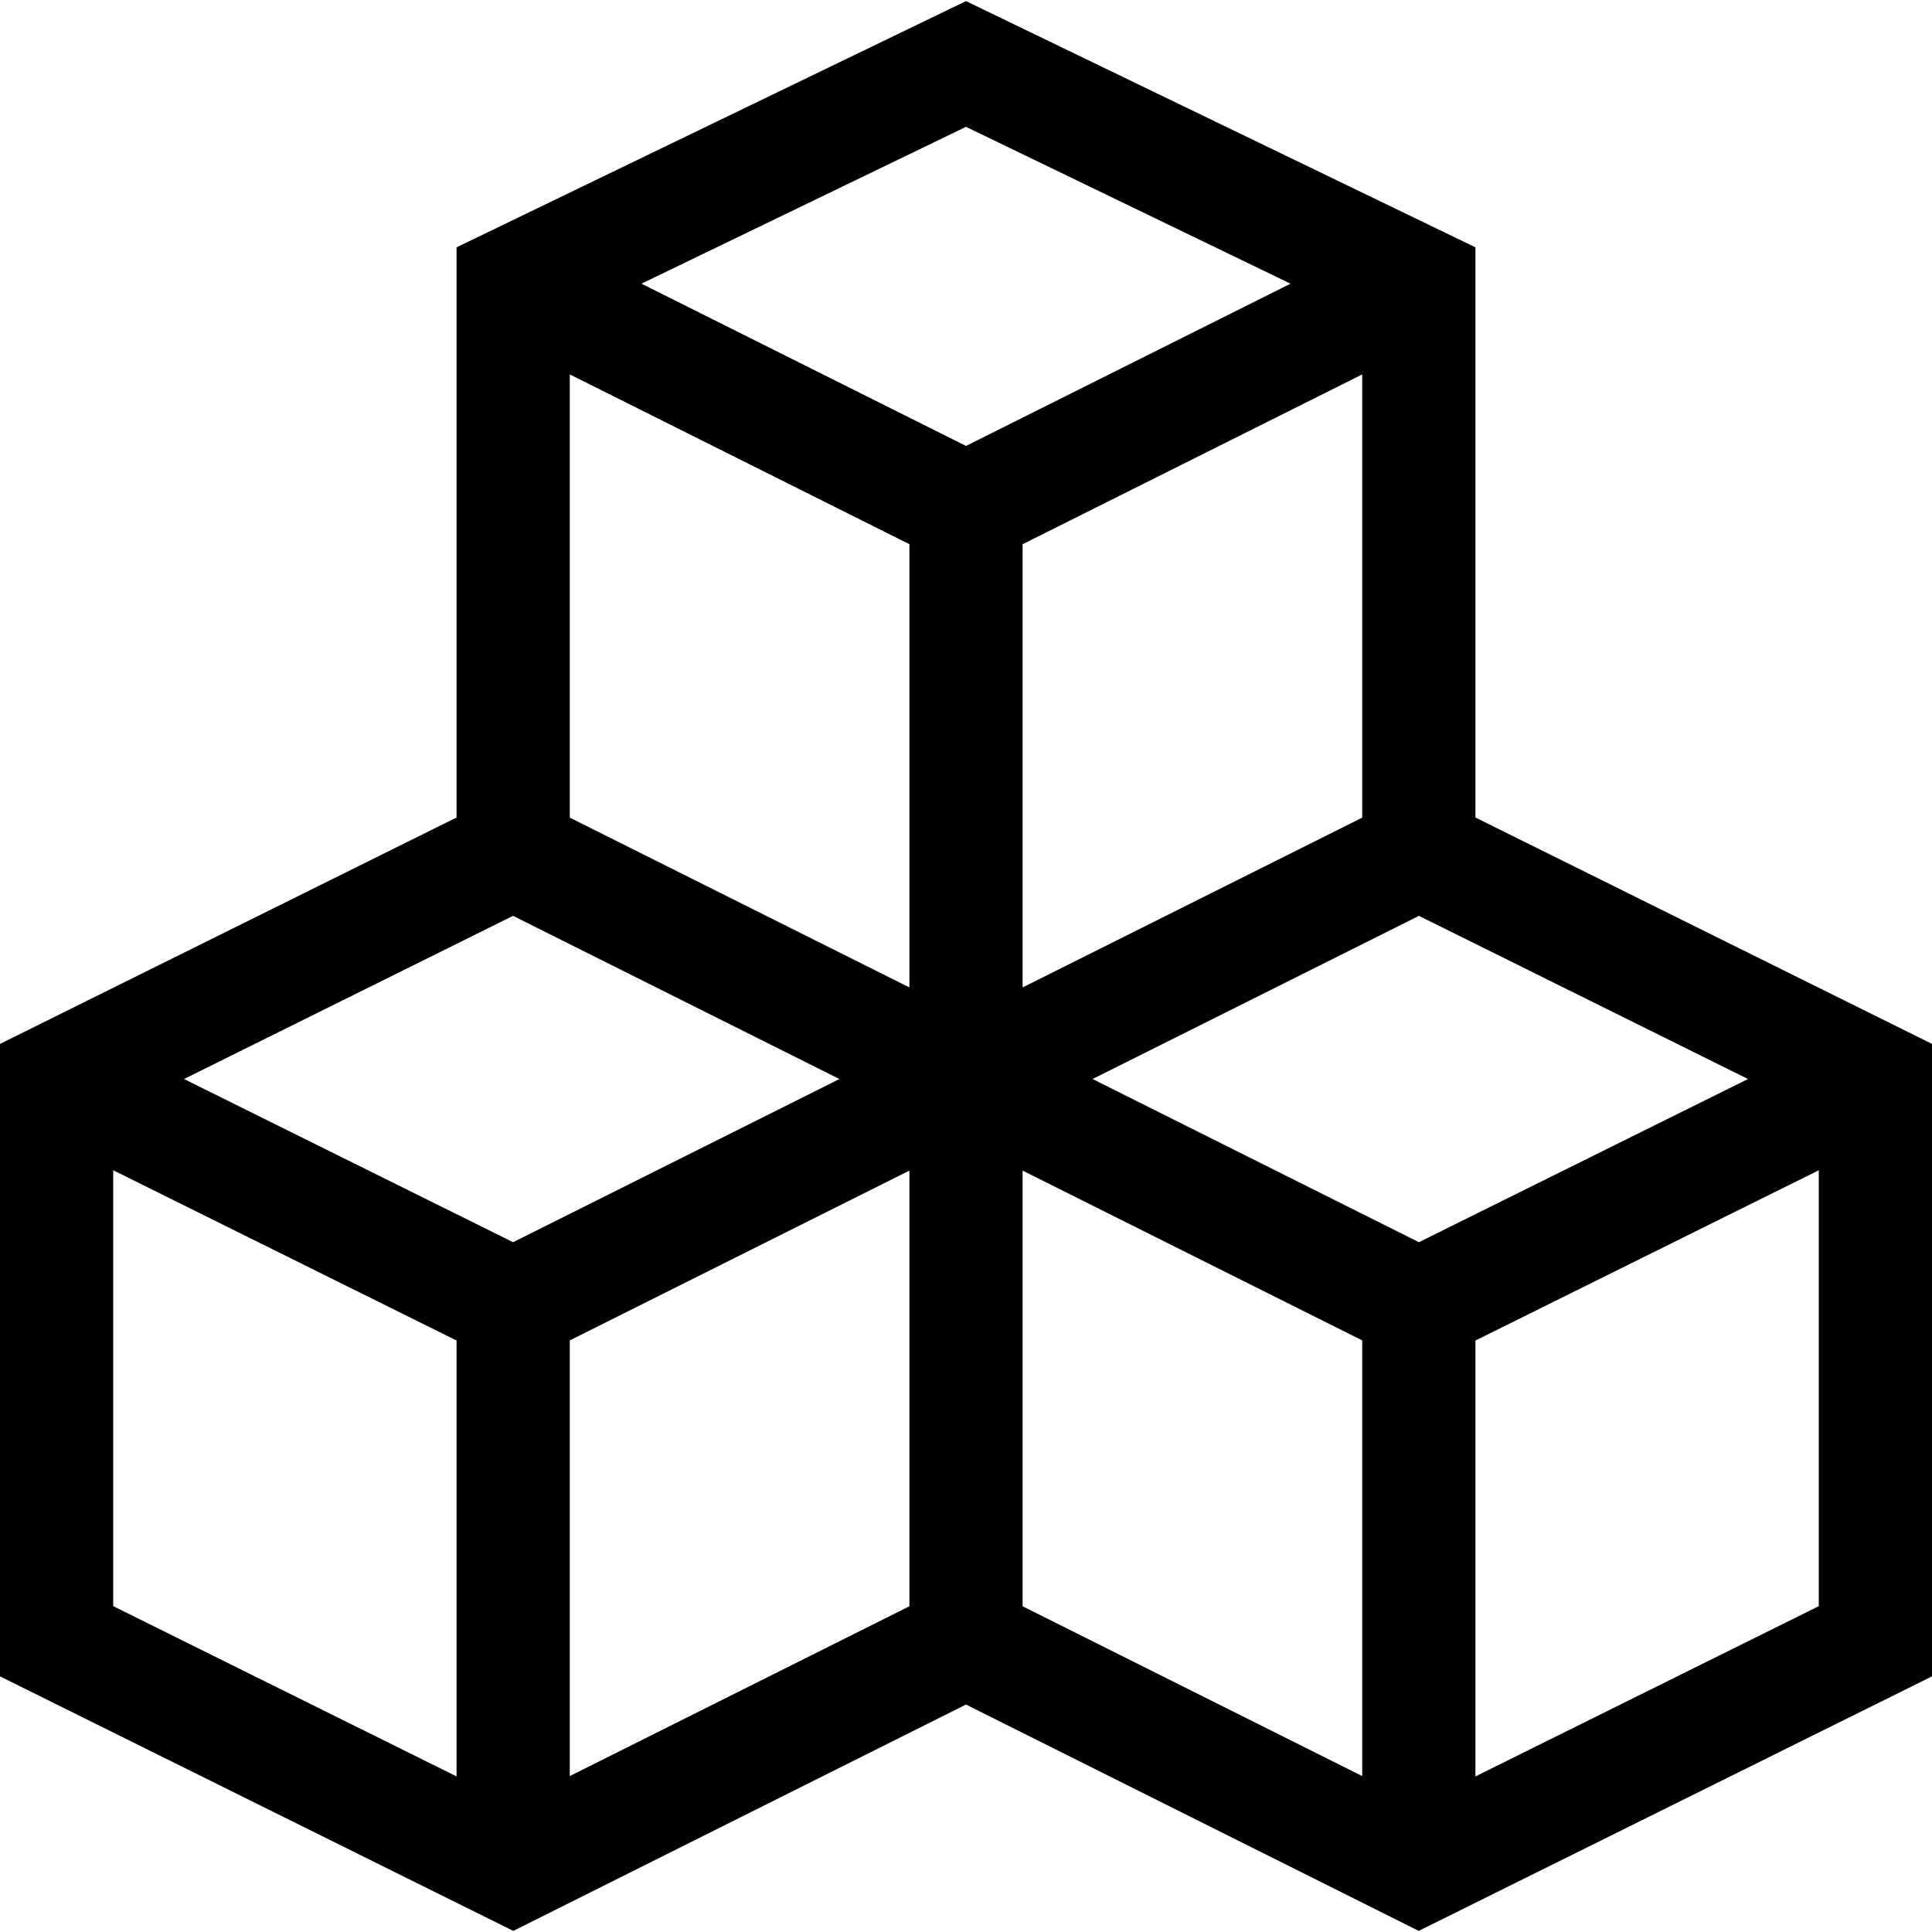 <?xml version="1.0" encoding="iso-8859-1"?>
<!-- Generator: Adobe Illustrator 19.0.0, SVG Export Plug-In . SVG Version: 6.00 Build 0)  -->
<svg version="1.1" id="Capa_1" xmlns="http://www.w3.org/2000/svg" xmlns:xlink="http://www.w3.org/1999/xlink" x="0px" y="0px"
	 viewBox="0 0 512 512" style="enable-background:new 0 0 512 512;" xml:space="preserve">
<g>
	<g>
		<path d="M391,216.645V65.541L256,0.291l-135,65.25v151.105l-121,60v167.61l136.028,67.452L256,451.721l119.972,59.986L512,444.255
			v-167.61L391,216.645z M121,470.769l-91-45.124V310.131l91,45.124V470.769z M135.972,329.195l-87.207-43.243l87.207-43.243
			l86.487,43.243L135.972,329.195z M241,425.68l-90,45V355.221l90-45V425.68z M241,261.68l-90-45V99.221l90,45V261.68z
			 M169.997,75.179L256,33.612l86.003,41.568L256,118.18L169.997,75.179z M361,99.221V216.68l-90,45V144.221L361,99.221z
			 M361,470.68l-90-45V310.221l90,45V470.68z M289.541,285.951l86.487-43.243l87.207,43.243l-87.207,43.243L289.541,285.951z
			 M482,425.648l-91,45.123V355.256l91-45.124V425.648z"/>
	</g>
</g>
<g>
</g>
<g>
</g>
<g>
</g>
<g>
</g>
<g>
</g>
<g>
</g>
<g>
</g>
<g>
</g>
<g>
</g>
<g>
</g>
<g>
</g>
<g>
</g>
<g>
</g>
<g>
</g>
<g>
</g>
</svg>
